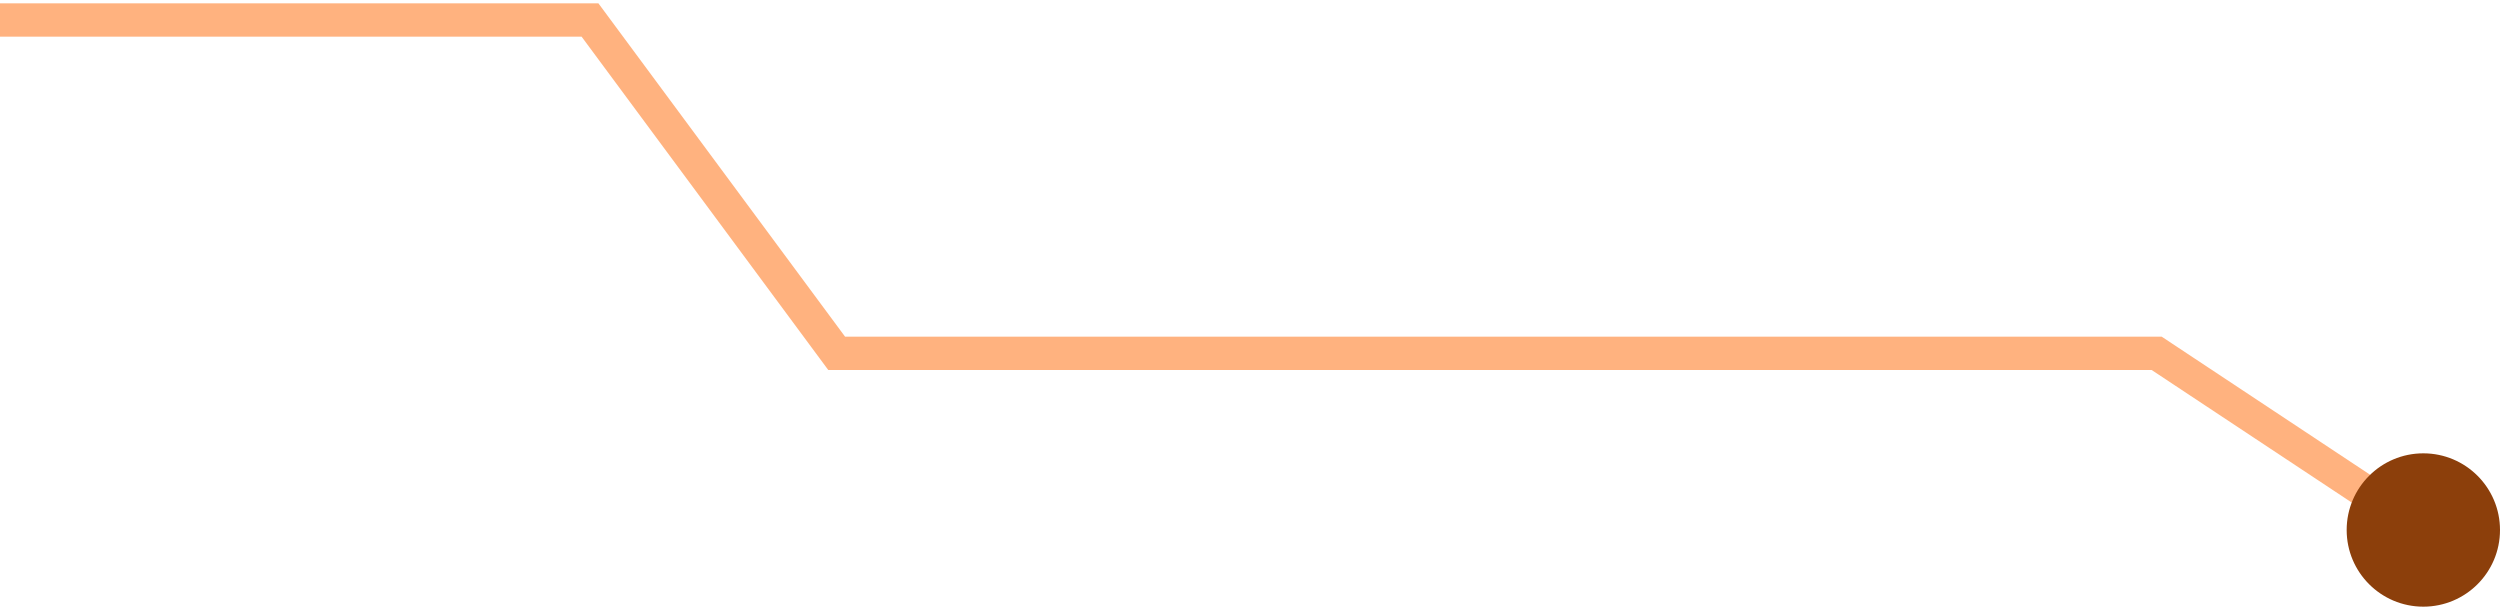 <svg width="375" height="91" viewBox="0 0 375 91" fill="none" xmlns="http://www.w3.org/2000/svg">
<path d="M-9 3H88.5L125.5 53H323.5L363.5 79.5" stroke="#FF6701" stroke-opacity="0.5" stroke-width="5"/>
<circle cx="363.5" cy="79.5" r="11.5" fill="#8C3F0B"/>
</svg>
